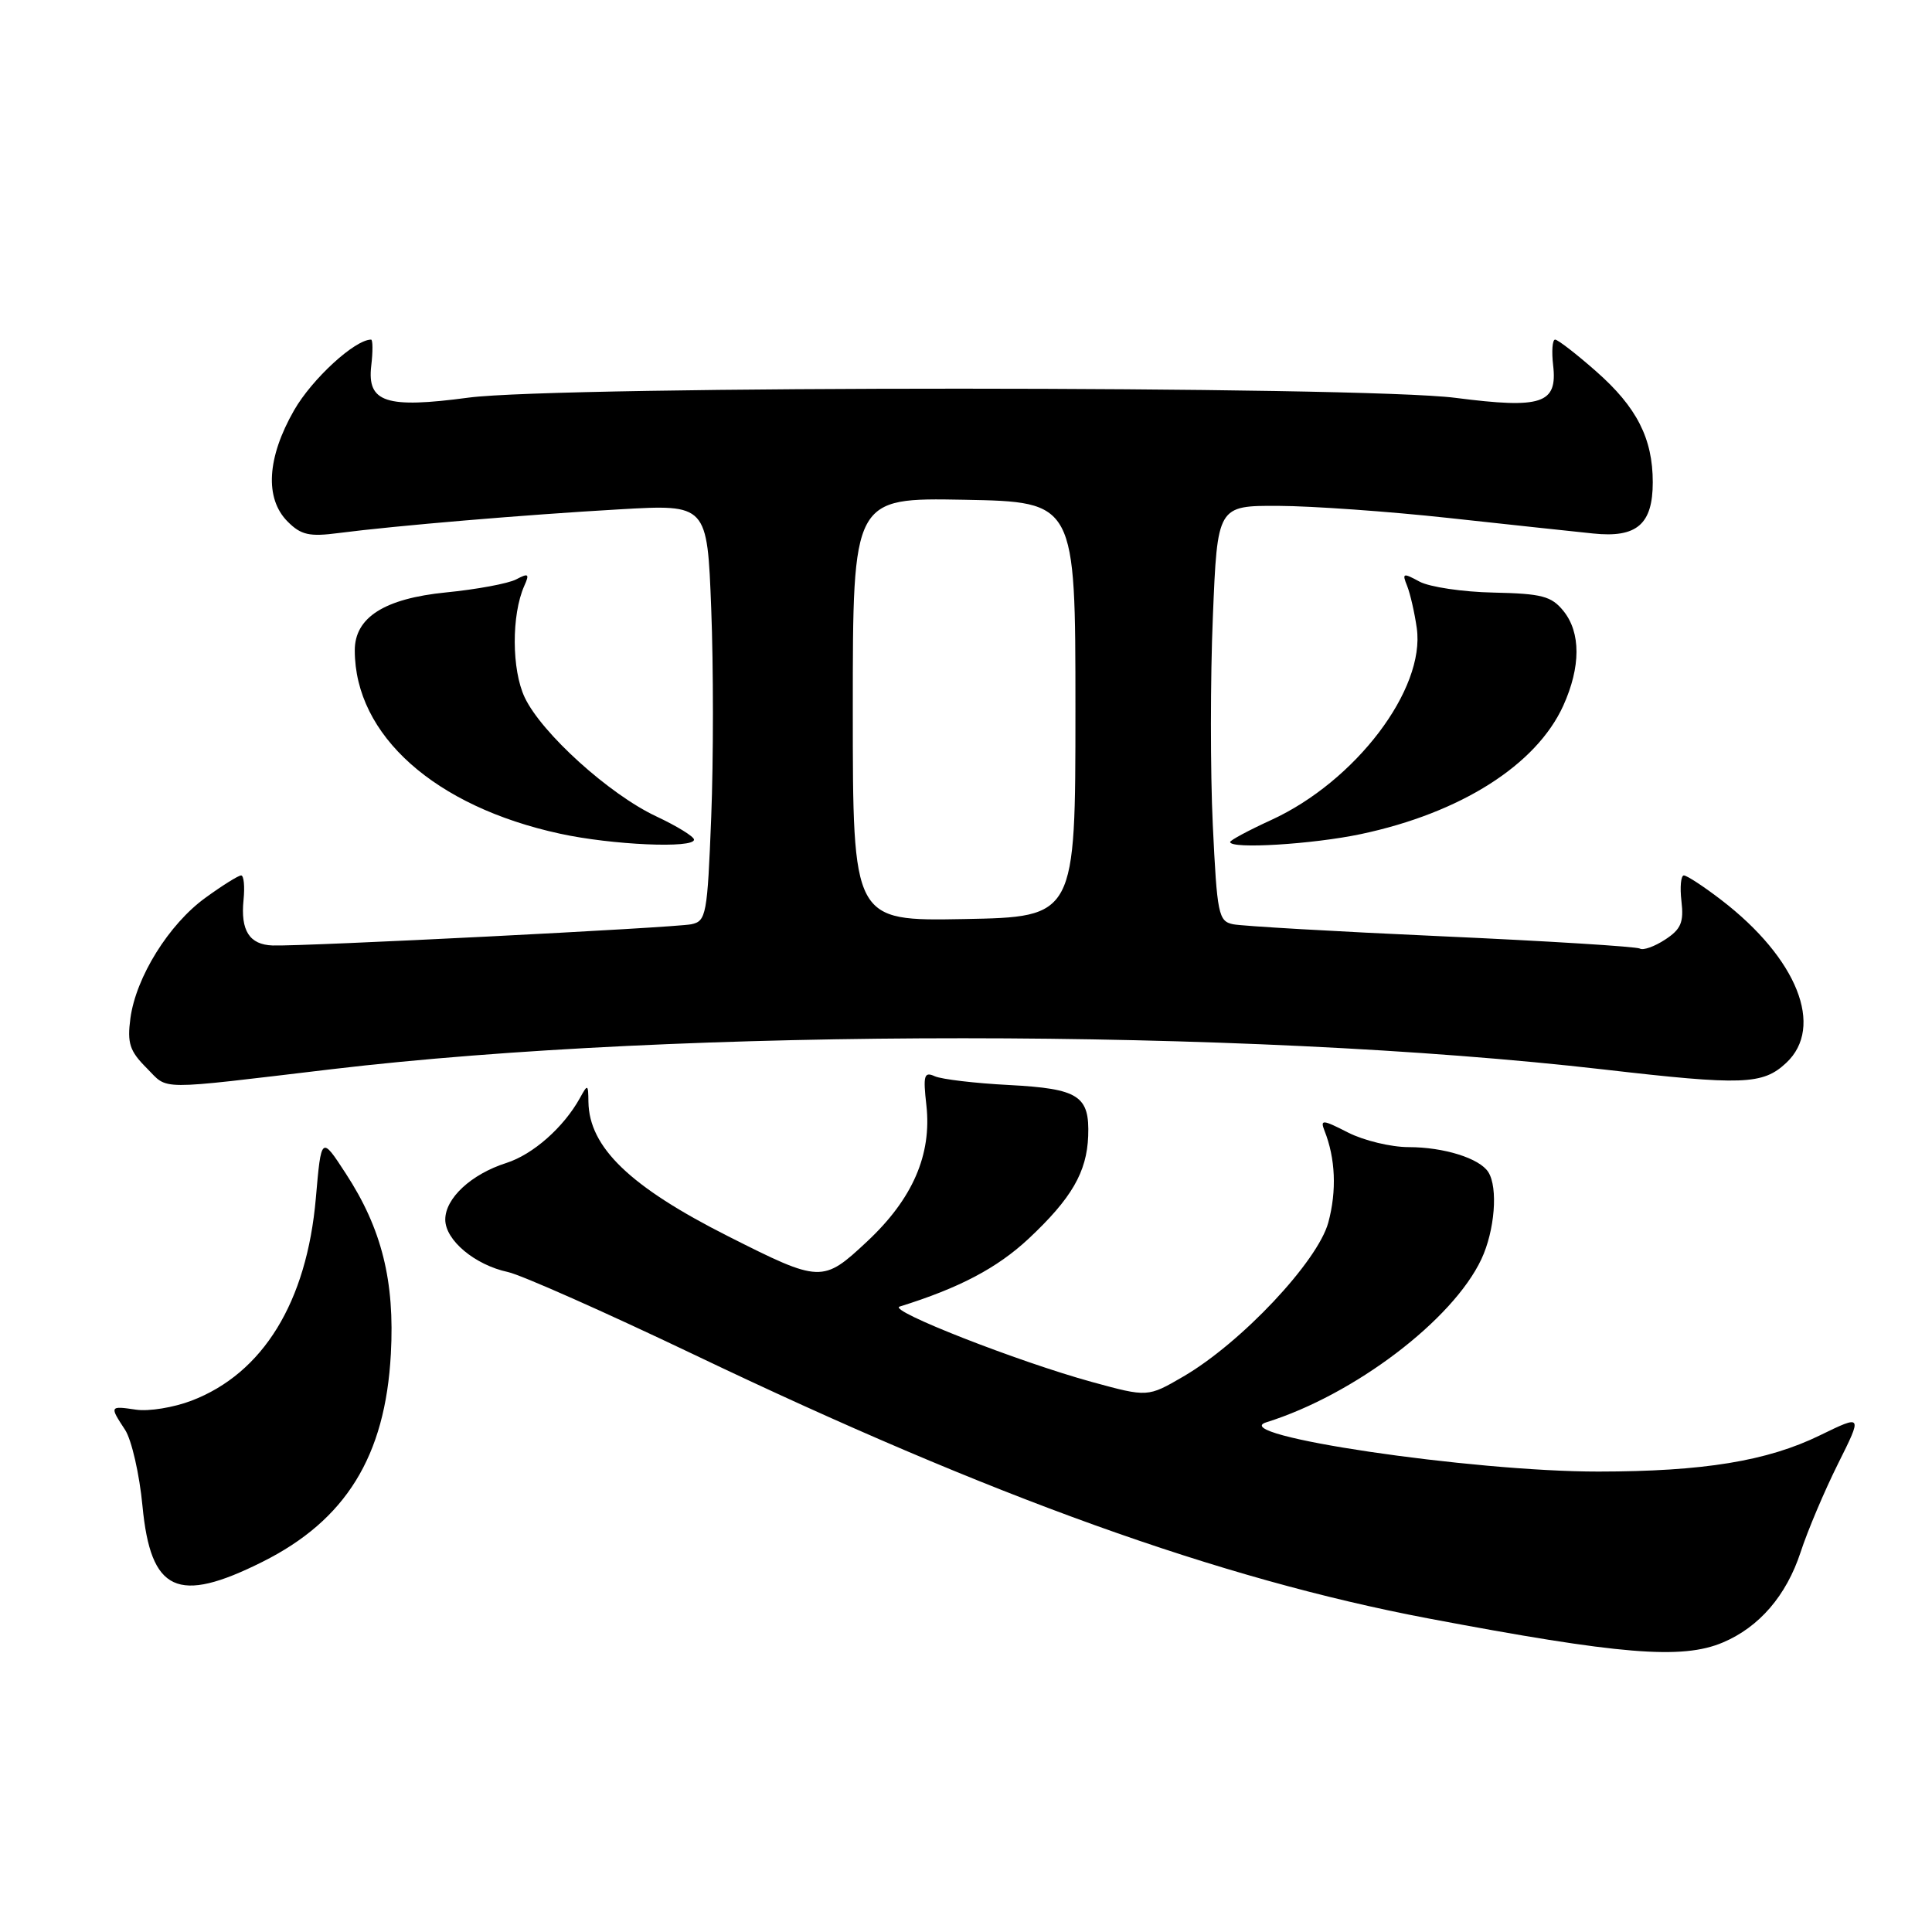 <?xml version="1.0" encoding="UTF-8" standalone="no"?>
<!DOCTYPE svg PUBLIC "-//W3C//DTD SVG 1.1//EN" "http://www.w3.org/Graphics/SVG/1.1/DTD/svg11.dtd" >
<svg xmlns="http://www.w3.org/2000/svg" xmlns:xlink="http://www.w3.org/1999/xlink" version="1.1" viewBox="0 0 256 256">
 <g >
 <path fill="currentColor"
d=" M 228.28 217.64 C 233.11 215.60 236.70 211.43 238.59 205.67 C 239.52 202.82 241.75 197.56 243.54 193.97 C 246.80 187.44 246.80 187.44 241.15 190.19 C 234.17 193.60 225.71 194.98 211.80 194.99 C 195.00 195.00 162.37 190.16 167.80 188.46 C 179.44 184.82 192.50 174.91 196.29 166.85 C 198.07 163.06 198.52 157.37 197.21 155.31 C 196.05 153.48 191.32 152.00 186.65 152.00 C 184.32 152.00 180.72 151.13 178.63 150.07 C 175.25 148.34 174.91 148.31 175.50 149.82 C 176.96 153.49 177.14 157.78 176.01 161.98 C 174.61 167.15 164.47 177.93 156.79 182.40 C 152.08 185.14 152.08 185.14 144.69 183.12 C 134.90 180.43 117.57 173.64 119.20 173.13 C 127.11 170.67 132.12 168.03 136.29 164.14 C 141.98 158.81 144.01 155.32 144.19 150.54 C 144.39 145.19 142.95 144.26 133.71 143.77 C 129.20 143.54 124.76 143.01 123.87 142.61 C 122.45 141.97 122.30 142.48 122.75 146.45 C 123.48 152.99 120.94 158.85 114.90 164.50 C 109.02 170.00 108.72 169.99 96.50 163.82 C 83.48 157.25 78.06 152.03 77.97 146.00 C 77.94 143.63 77.88 143.61 76.84 145.50 C 74.69 149.38 70.63 152.97 67.09 154.10 C 62.43 155.59 59.00 158.77 59.00 161.60 C 59.00 164.33 62.92 167.61 67.30 168.55 C 69.06 168.93 80.17 173.86 92.00 179.51 C 131.49 198.39 161.66 209.22 189.21 214.44 C 214.68 219.26 222.86 219.93 228.28 217.64 Z  M 34.78 206.95 C 45.82 201.43 51.06 192.96 51.79 179.41 C 52.32 169.75 50.59 162.81 45.82 155.50 C 42.57 150.50 42.57 150.50 41.85 158.77 C 40.65 172.54 34.85 181.98 25.37 185.60 C 23.01 186.50 19.72 187.04 18.04 186.79 C 14.51 186.27 14.50 186.30 16.58 189.47 C 17.44 190.80 18.48 195.34 18.88 199.56 C 19.97 210.94 23.51 212.59 34.78 206.95 Z  M 44.00 141.67 C 90.25 136.19 164.67 136.21 212.50 141.71 C 230.93 143.84 233.58 143.74 236.68 140.84 C 241.78 136.08 238.15 126.98 228.08 119.25 C 225.75 117.46 223.52 116.00 223.12 116.00 C 222.73 116.00 222.58 117.54 222.80 119.41 C 223.13 122.21 222.74 123.13 220.64 124.50 C 219.24 125.42 217.73 125.96 217.29 125.69 C 216.86 125.43 205.03 124.69 191.00 124.06 C 176.97 123.43 164.56 122.71 163.40 122.47 C 161.45 122.07 161.27 121.19 160.70 109.27 C 160.37 102.25 160.37 89.87 160.71 81.76 C 161.31 67.00 161.31 67.00 169.41 67.03 C 173.86 67.05 184.03 67.77 192.00 68.64 C 199.97 69.51 208.57 70.43 211.09 70.69 C 216.88 71.30 219.00 69.48 219.00 63.90 C 219.00 58.10 216.88 53.94 211.50 49.21 C 208.87 46.89 206.42 45.00 206.06 45.00 C 205.70 45.00 205.58 46.54 205.80 48.41 C 206.39 53.50 204.32 54.19 192.88 52.72 C 180.45 51.11 74.10 51.09 62.07 52.69 C 51.15 54.15 48.63 53.33 49.19 48.48 C 49.42 46.57 49.40 45.00 49.17 45.00 C 47.02 45.00 41.35 50.21 38.97 54.36 C 35.37 60.64 35.05 66.05 38.12 69.12 C 39.89 70.89 40.99 71.14 44.87 70.63 C 52.37 69.66 69.63 68.20 82.10 67.49 C 93.71 66.82 93.71 66.82 94.24 80.66 C 94.54 88.27 94.54 100.70 94.24 108.27 C 93.73 121.24 93.58 122.06 91.60 122.47 C 89.39 122.93 40.21 125.42 36.12 125.28 C 33.05 125.17 31.86 123.31 32.27 119.25 C 32.45 117.46 32.31 116.00 31.95 116.00 C 31.59 116.00 29.46 117.33 27.22 118.96 C 22.37 122.47 18.02 129.47 17.28 134.92 C 16.84 138.23 17.18 139.27 19.43 141.52 C 22.40 144.49 20.32 144.48 44.00 141.67 Z  M 91.96 111.25 C 91.94 110.84 89.68 109.45 86.95 108.17 C 80.73 105.25 71.78 97.16 69.53 92.42 C 67.79 88.75 67.76 81.48 69.47 77.63 C 70.19 76.03 70.03 75.91 68.40 76.77 C 67.36 77.32 63.16 78.10 59.09 78.50 C 50.94 79.31 46.99 81.82 47.01 86.20 C 47.03 97.43 57.61 106.87 74.21 110.47 C 81.08 111.97 92.02 112.45 91.96 111.25 Z  M 180.33 110.52 C 193.55 107.72 203.57 101.36 207.14 93.51 C 209.47 88.36 209.48 83.82 207.16 80.95 C 205.57 78.99 204.30 78.66 197.91 78.52 C 193.83 78.44 189.42 77.78 188.10 77.07 C 185.91 75.88 185.76 75.93 186.45 77.63 C 186.86 78.66 187.44 81.18 187.73 83.23 C 188.88 91.33 179.61 103.54 168.43 108.66 C 165.44 110.03 163.00 111.34 163.00 111.57 C 163.00 112.54 173.96 111.87 180.33 110.52 Z  M 113.00 94.00 C 113.00 65.95 113.00 65.95 127.75 66.22 C 142.50 66.50 142.50 66.50 142.50 94.00 C 142.50 121.50 142.50 121.50 127.75 121.78 C 113.00 122.05 113.00 122.05 113.00 94.00 Z "/>
</g>
</svg>